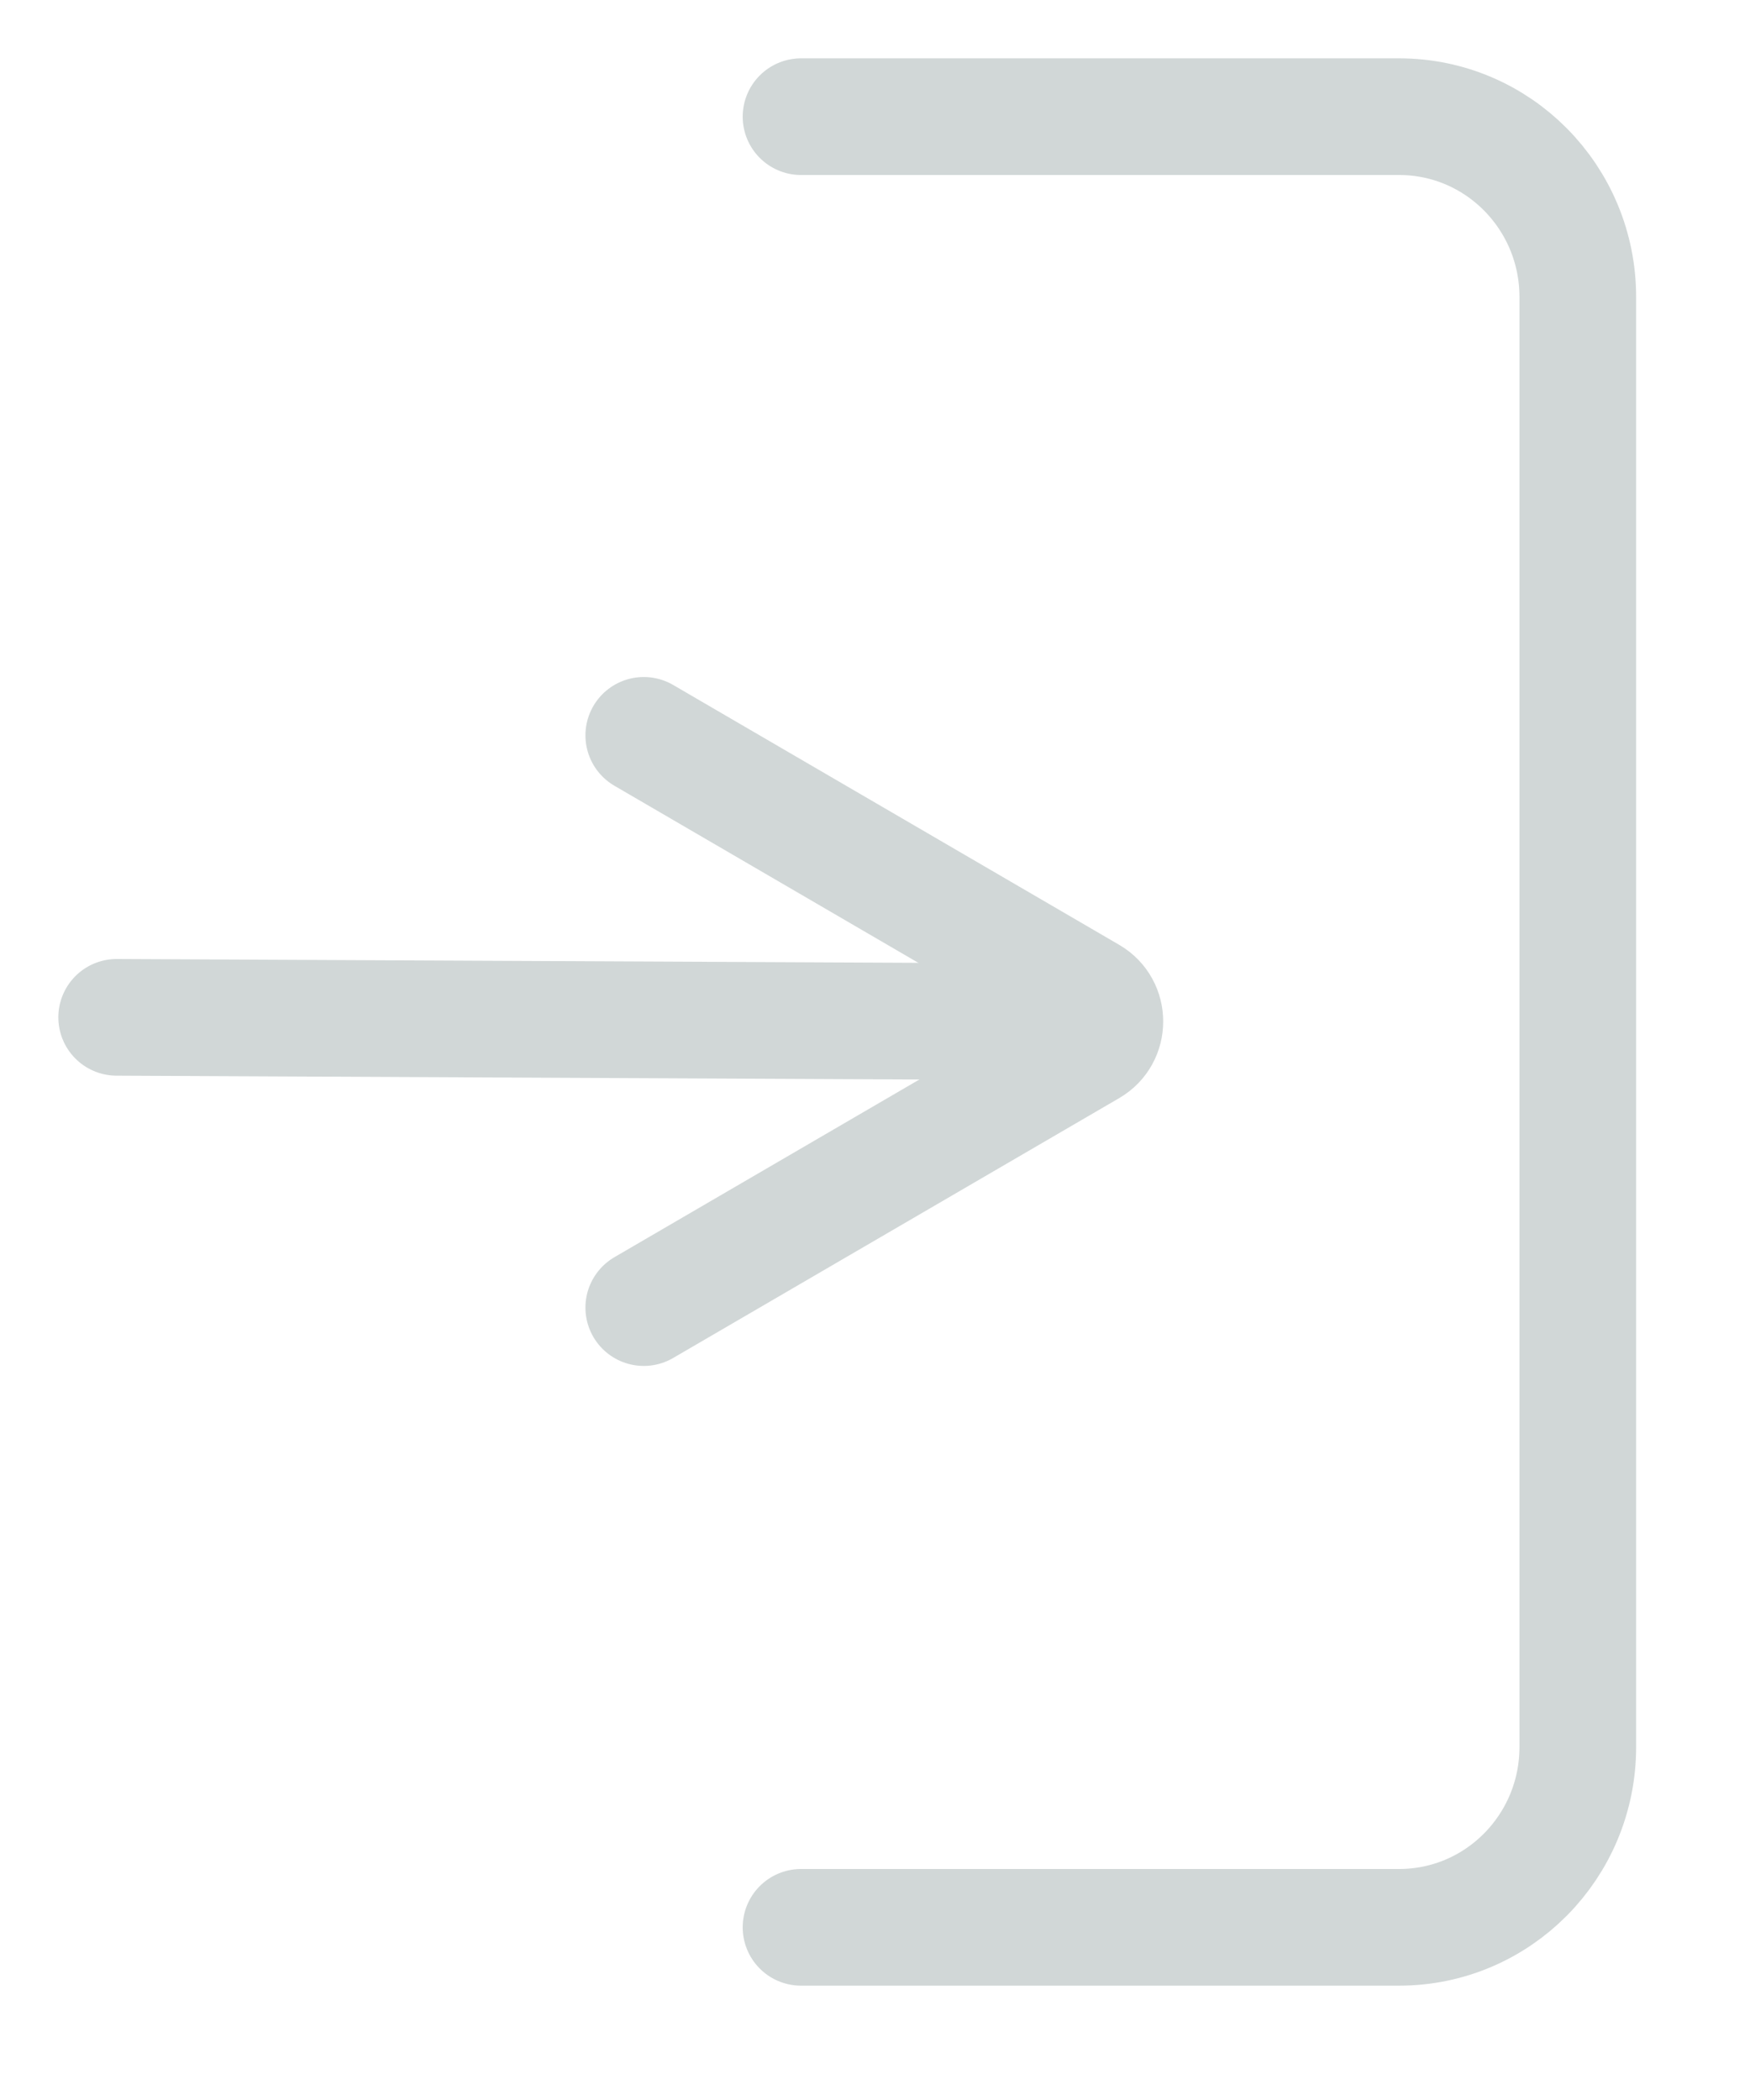 <svg width="15" height="18" viewBox="0 0 15 18" fill="none" xmlns="http://www.w3.org/2000/svg">
<path d="M6.866 1H11.992C12.839 1 13.524 1.692 13.524 2.546V14.974C13.524 15.828 12.839 16.52 11.992 16.52H6.866" stroke="#D1D7D7" stroke-miterlimit="10" stroke-linecap="round"/>
<path d="M5.518 11.208L9.342 8.98C9.513 8.88 9.513 8.631 9.342 8.531L5.518 6.303" stroke="#D1D7D7" stroke-miterlimit="10" stroke-linecap="round"/>
<path d="M9.363 8.76L1 8.72" stroke="#D1D7D7" stroke-miterlimit="10" stroke-linecap="round"/>
</svg>
